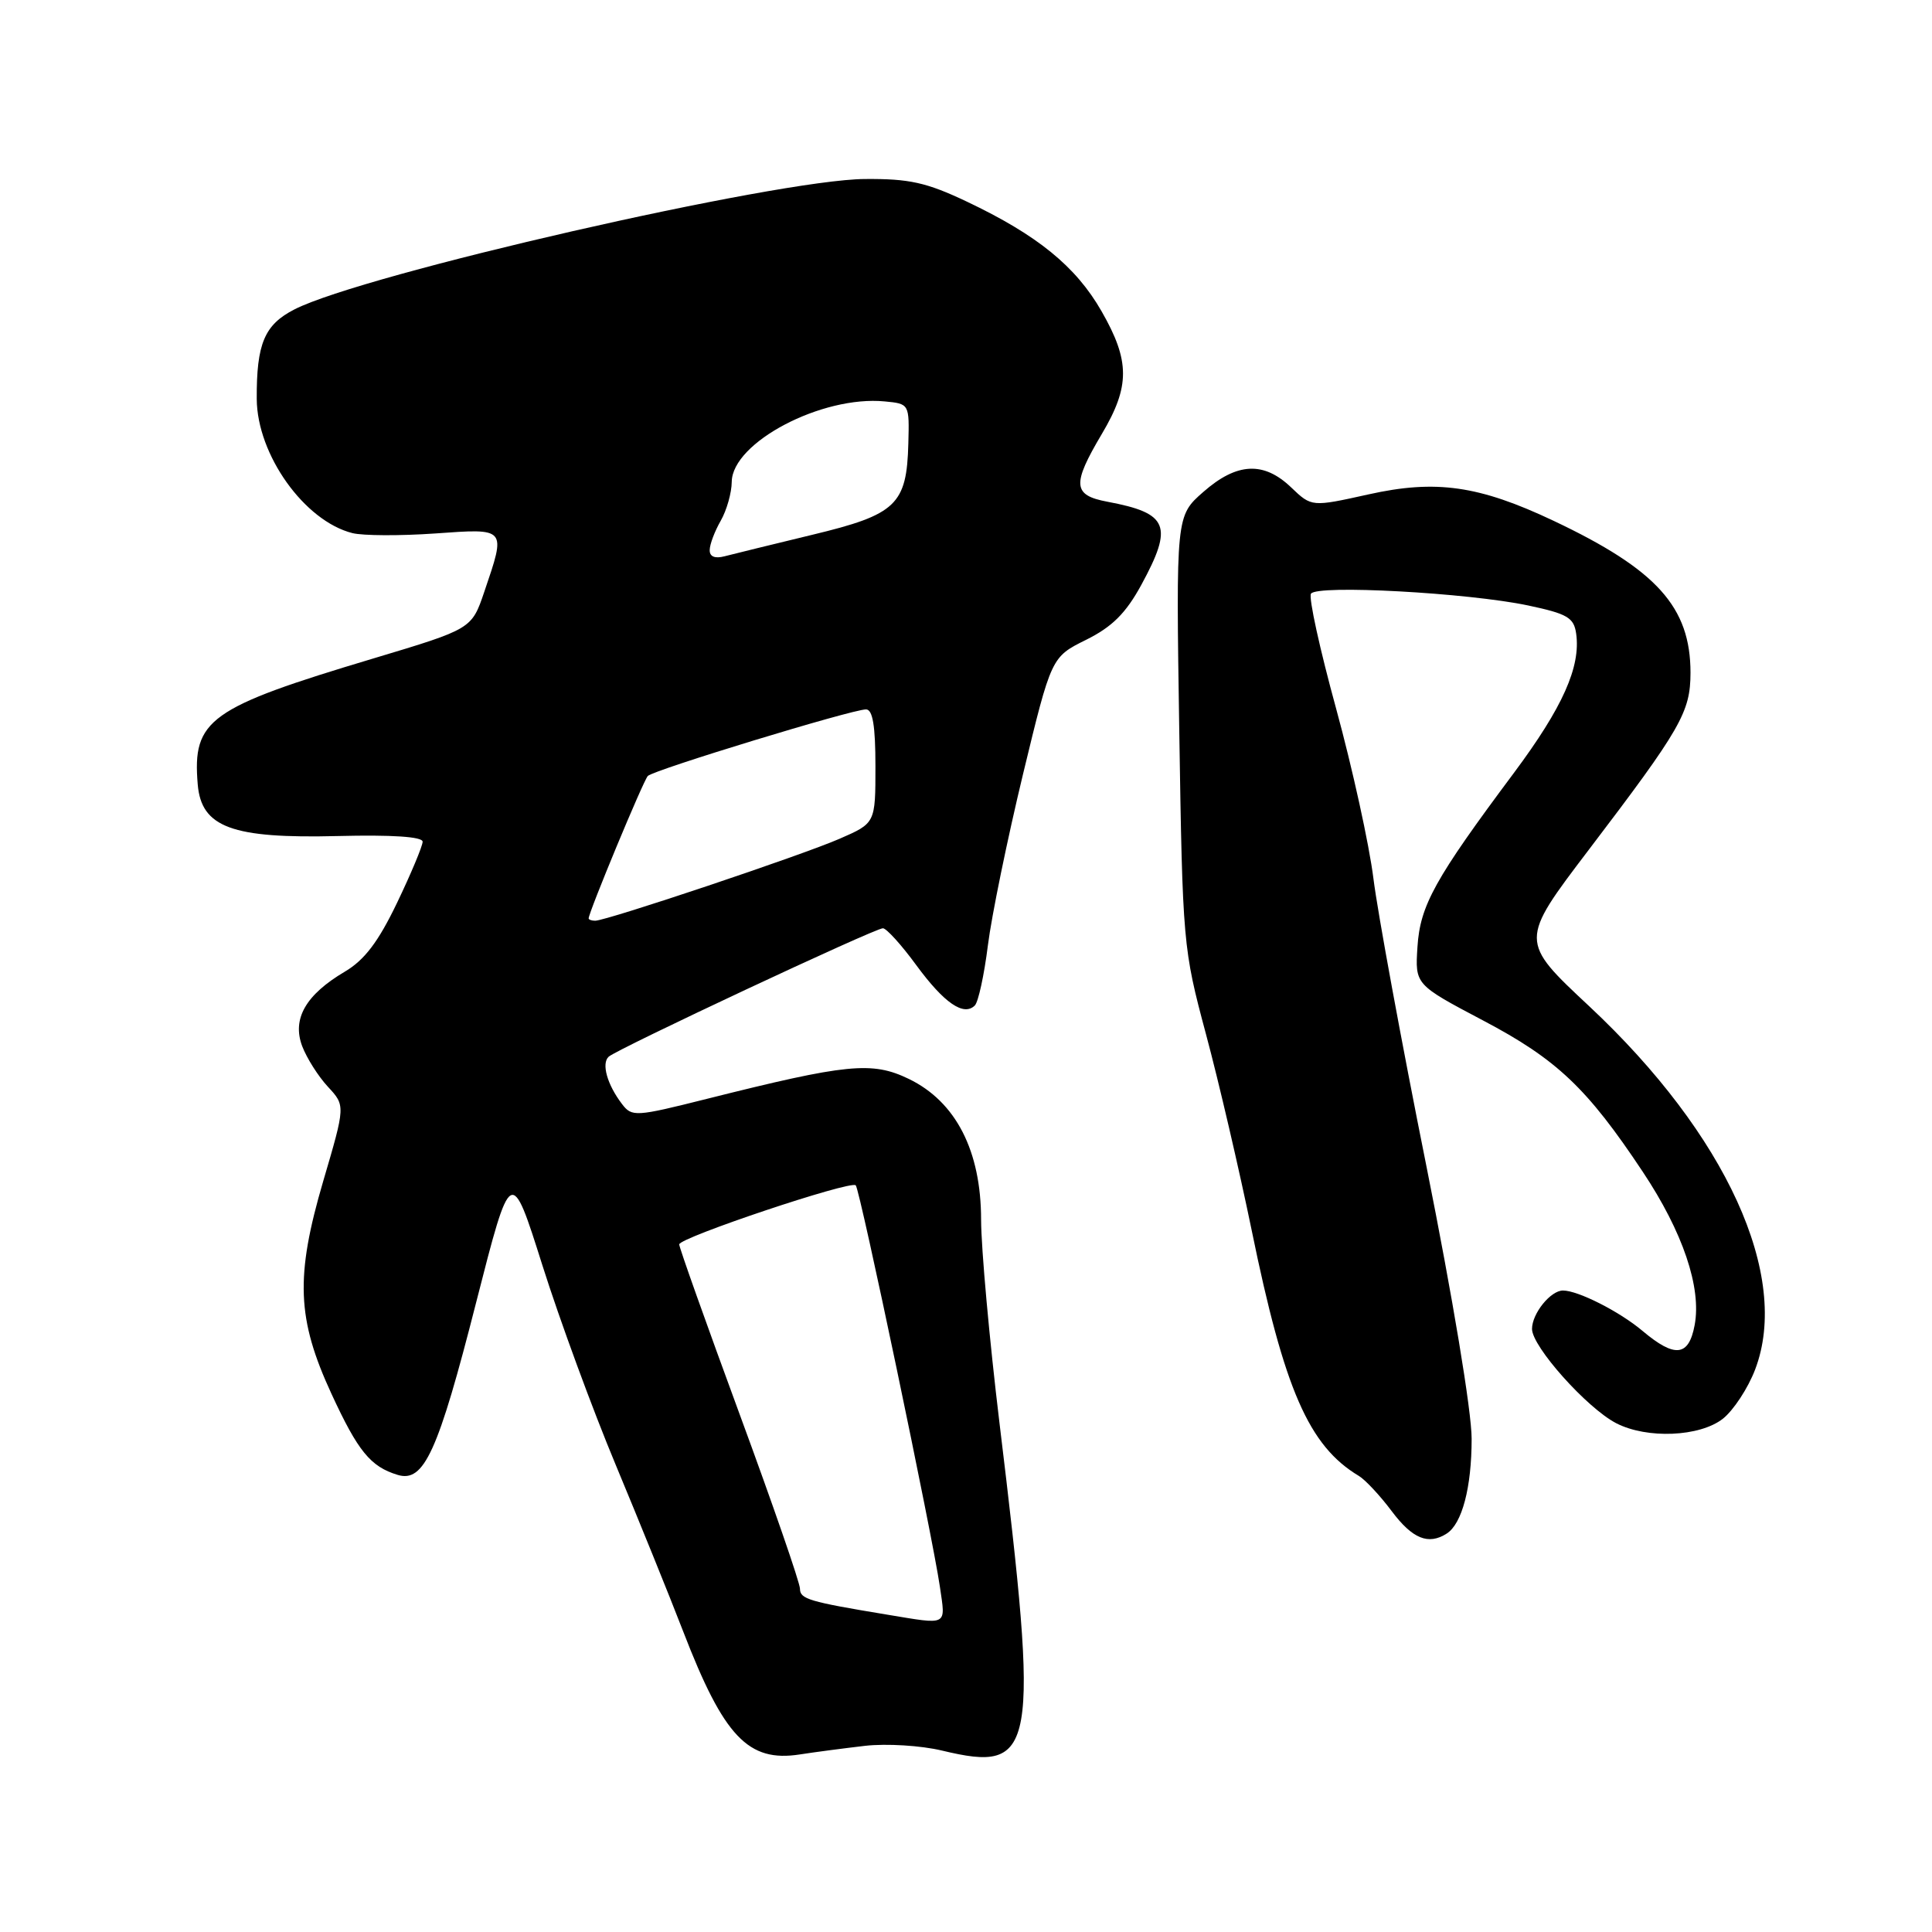 <?xml version="1.0" encoding="UTF-8" standalone="no"?>
<!DOCTYPE svg PUBLIC "-//W3C//DTD SVG 1.1//EN" "http://www.w3.org/Graphics/SVG/1.1/DTD/svg11.dtd" >
<svg xmlns="http://www.w3.org/2000/svg" xmlns:xlink="http://www.w3.org/1999/xlink" version="1.1" viewBox="0 0 256 256">
 <g >
 <path fill="currentColor"
d=" M 114.63 231.33 C 117.46 231.01 122.04 231.29 124.82 231.96 C 137.31 234.95 137.76 232.39 132.43 188.50 C 131.10 177.50 130.01 165.41 130.00 161.64 C 130.00 152.49 126.66 145.98 120.42 142.96 C 115.55 140.61 112.28 140.93 93.64 145.61 C 84.21 147.98 83.73 148.01 82.42 146.29 C 80.45 143.71 79.67 140.92 80.65 140.02 C 81.79 138.99 115.91 123.00 116.99 123.00 C 117.45 123.00 119.45 125.20 121.42 127.90 C 125.11 132.92 127.70 134.70 129.17 133.23 C 129.63 132.77 130.41 129.19 130.90 125.27 C 131.39 121.35 133.49 111.15 135.55 102.60 C 139.31 87.06 139.31 87.06 143.91 84.78 C 147.36 83.07 149.18 81.26 151.23 77.50 C 155.50 69.65 154.83 68.00 146.73 66.48 C 142.14 65.62 142.02 64.21 146.00 57.50 C 149.75 51.18 149.74 47.83 145.96 41.24 C 142.56 35.30 137.46 31.15 128.10 26.71 C 122.77 24.18 120.49 23.67 114.60 23.72 C 102.99 23.79 48.17 36.32 39.03 40.99 C 35.04 43.02 33.98 45.54 34.02 52.87 C 34.07 60.26 40.34 69.04 46.70 70.64 C 48.10 70.99 53.02 71.01 57.62 70.69 C 67.18 70.01 67.07 69.88 64.17 78.42 C 62.50 83.34 62.50 83.34 49.50 87.24 C 27.66 93.78 25.48 95.35 26.20 103.94 C 26.68 109.63 30.74 111.13 44.75 110.78 C 51.97 110.60 56.00 110.87 56.00 111.53 C 56.00 112.09 54.48 115.73 52.62 119.61 C 50.13 124.80 48.30 127.21 45.69 128.75 C 40.51 131.81 38.68 135.01 40.04 138.62 C 40.64 140.20 42.17 142.62 43.45 144.00 C 45.77 146.50 45.77 146.50 42.83 156.50 C 39.11 169.18 39.33 174.75 43.93 184.71 C 47.44 192.31 49.10 194.34 52.69 195.43 C 56.18 196.49 58.04 192.42 63.10 172.55 C 67.71 154.50 67.71 154.50 71.87 167.66 C 74.16 174.90 78.54 186.82 81.61 194.16 C 84.67 201.50 88.69 211.42 90.54 216.21 C 95.92 230.15 99.15 233.54 106.00 232.47 C 107.92 232.17 111.81 231.66 114.63 231.33 Z  M 191.69 203.21 C 193.73 201.91 195.00 197.11 195.00 190.64 C 195.00 187.01 192.49 171.92 189.01 154.54 C 185.71 138.11 182.56 120.97 181.99 116.44 C 181.43 111.92 179.20 101.78 177.05 93.92 C 174.89 86.05 173.38 79.19 173.71 78.67 C 174.46 77.45 194.46 78.54 202.50 80.23 C 207.68 81.33 208.55 81.83 208.85 83.96 C 209.47 88.36 207.07 93.72 200.64 102.36 C 190.11 116.47 188.17 119.97 187.82 125.48 C 187.50 130.46 187.50 130.46 196.50 135.21 C 206.28 140.36 210.30 144.17 217.67 155.26 C 222.99 163.25 225.48 170.62 224.55 175.58 C 223.77 179.76 221.93 179.96 217.64 176.35 C 214.62 173.80 209.11 171.00 207.10 171.00 C 205.46 171.00 203.00 174.05 203.00 176.09 C 203.00 178.43 210.27 186.57 214.15 188.58 C 218.23 190.69 225.23 190.39 228.29 187.99 C 229.69 186.88 231.62 183.95 232.56 181.48 C 237.30 169.08 228.74 150.33 210.60 133.35 C 201.33 124.69 201.33 124.69 210.53 112.59 C 222.76 96.51 223.99 94.36 224.00 89.15 C 224.00 80.44 219.54 75.48 205.84 69.00 C 195.97 64.33 190.26 63.52 181.33 65.51 C 173.80 67.18 173.80 67.18 171.09 64.59 C 167.45 61.10 163.89 61.28 159.45 65.18 C 155.82 68.36 155.82 68.36 156.26 96.93 C 156.70 125.02 156.76 125.69 159.79 137.00 C 161.49 143.32 164.21 155.03 165.85 163.00 C 170.18 184.15 173.42 191.59 180.06 195.57 C 180.91 196.08 182.88 198.19 184.42 200.25 C 187.16 203.90 189.26 204.76 191.69 203.21 Z  M 117.50 213.94 C 107.15 212.23 106.00 211.88 106.00 210.51 C 106.00 209.74 102.40 199.33 98.00 187.38 C 93.60 175.42 90.00 165.31 90.00 164.89 C 90.00 163.99 112.72 156.38 113.39 157.06 C 113.95 157.61 123.55 203.44 124.54 210.25 C 125.30 215.53 125.74 215.30 117.50 213.94 Z  M 78.00 121.69 C 78.00 120.89 85.25 103.41 85.84 102.82 C 86.61 102.02 112.90 94.00 114.75 94.00 C 115.64 94.00 116.00 96.17 116.00 101.54 C 116.00 109.07 116.00 109.07 111.25 111.14 C 106.27 113.32 80.37 122.00 78.87 122.00 C 78.39 122.00 78.00 121.86 78.00 121.69 Z  M 94.04 72.87 C 94.05 72.11 94.71 70.38 95.50 69.00 C 96.29 67.62 96.95 65.30 96.96 63.84 C 97.03 58.62 108.90 52.38 117.23 53.19 C 120.49 53.50 120.50 53.52 120.36 58.75 C 120.15 66.88 118.78 68.18 107.64 70.86 C 102.35 72.14 97.12 73.42 96.01 73.71 C 94.71 74.05 94.01 73.75 94.04 72.87 Z "/>
</g>
</svg>